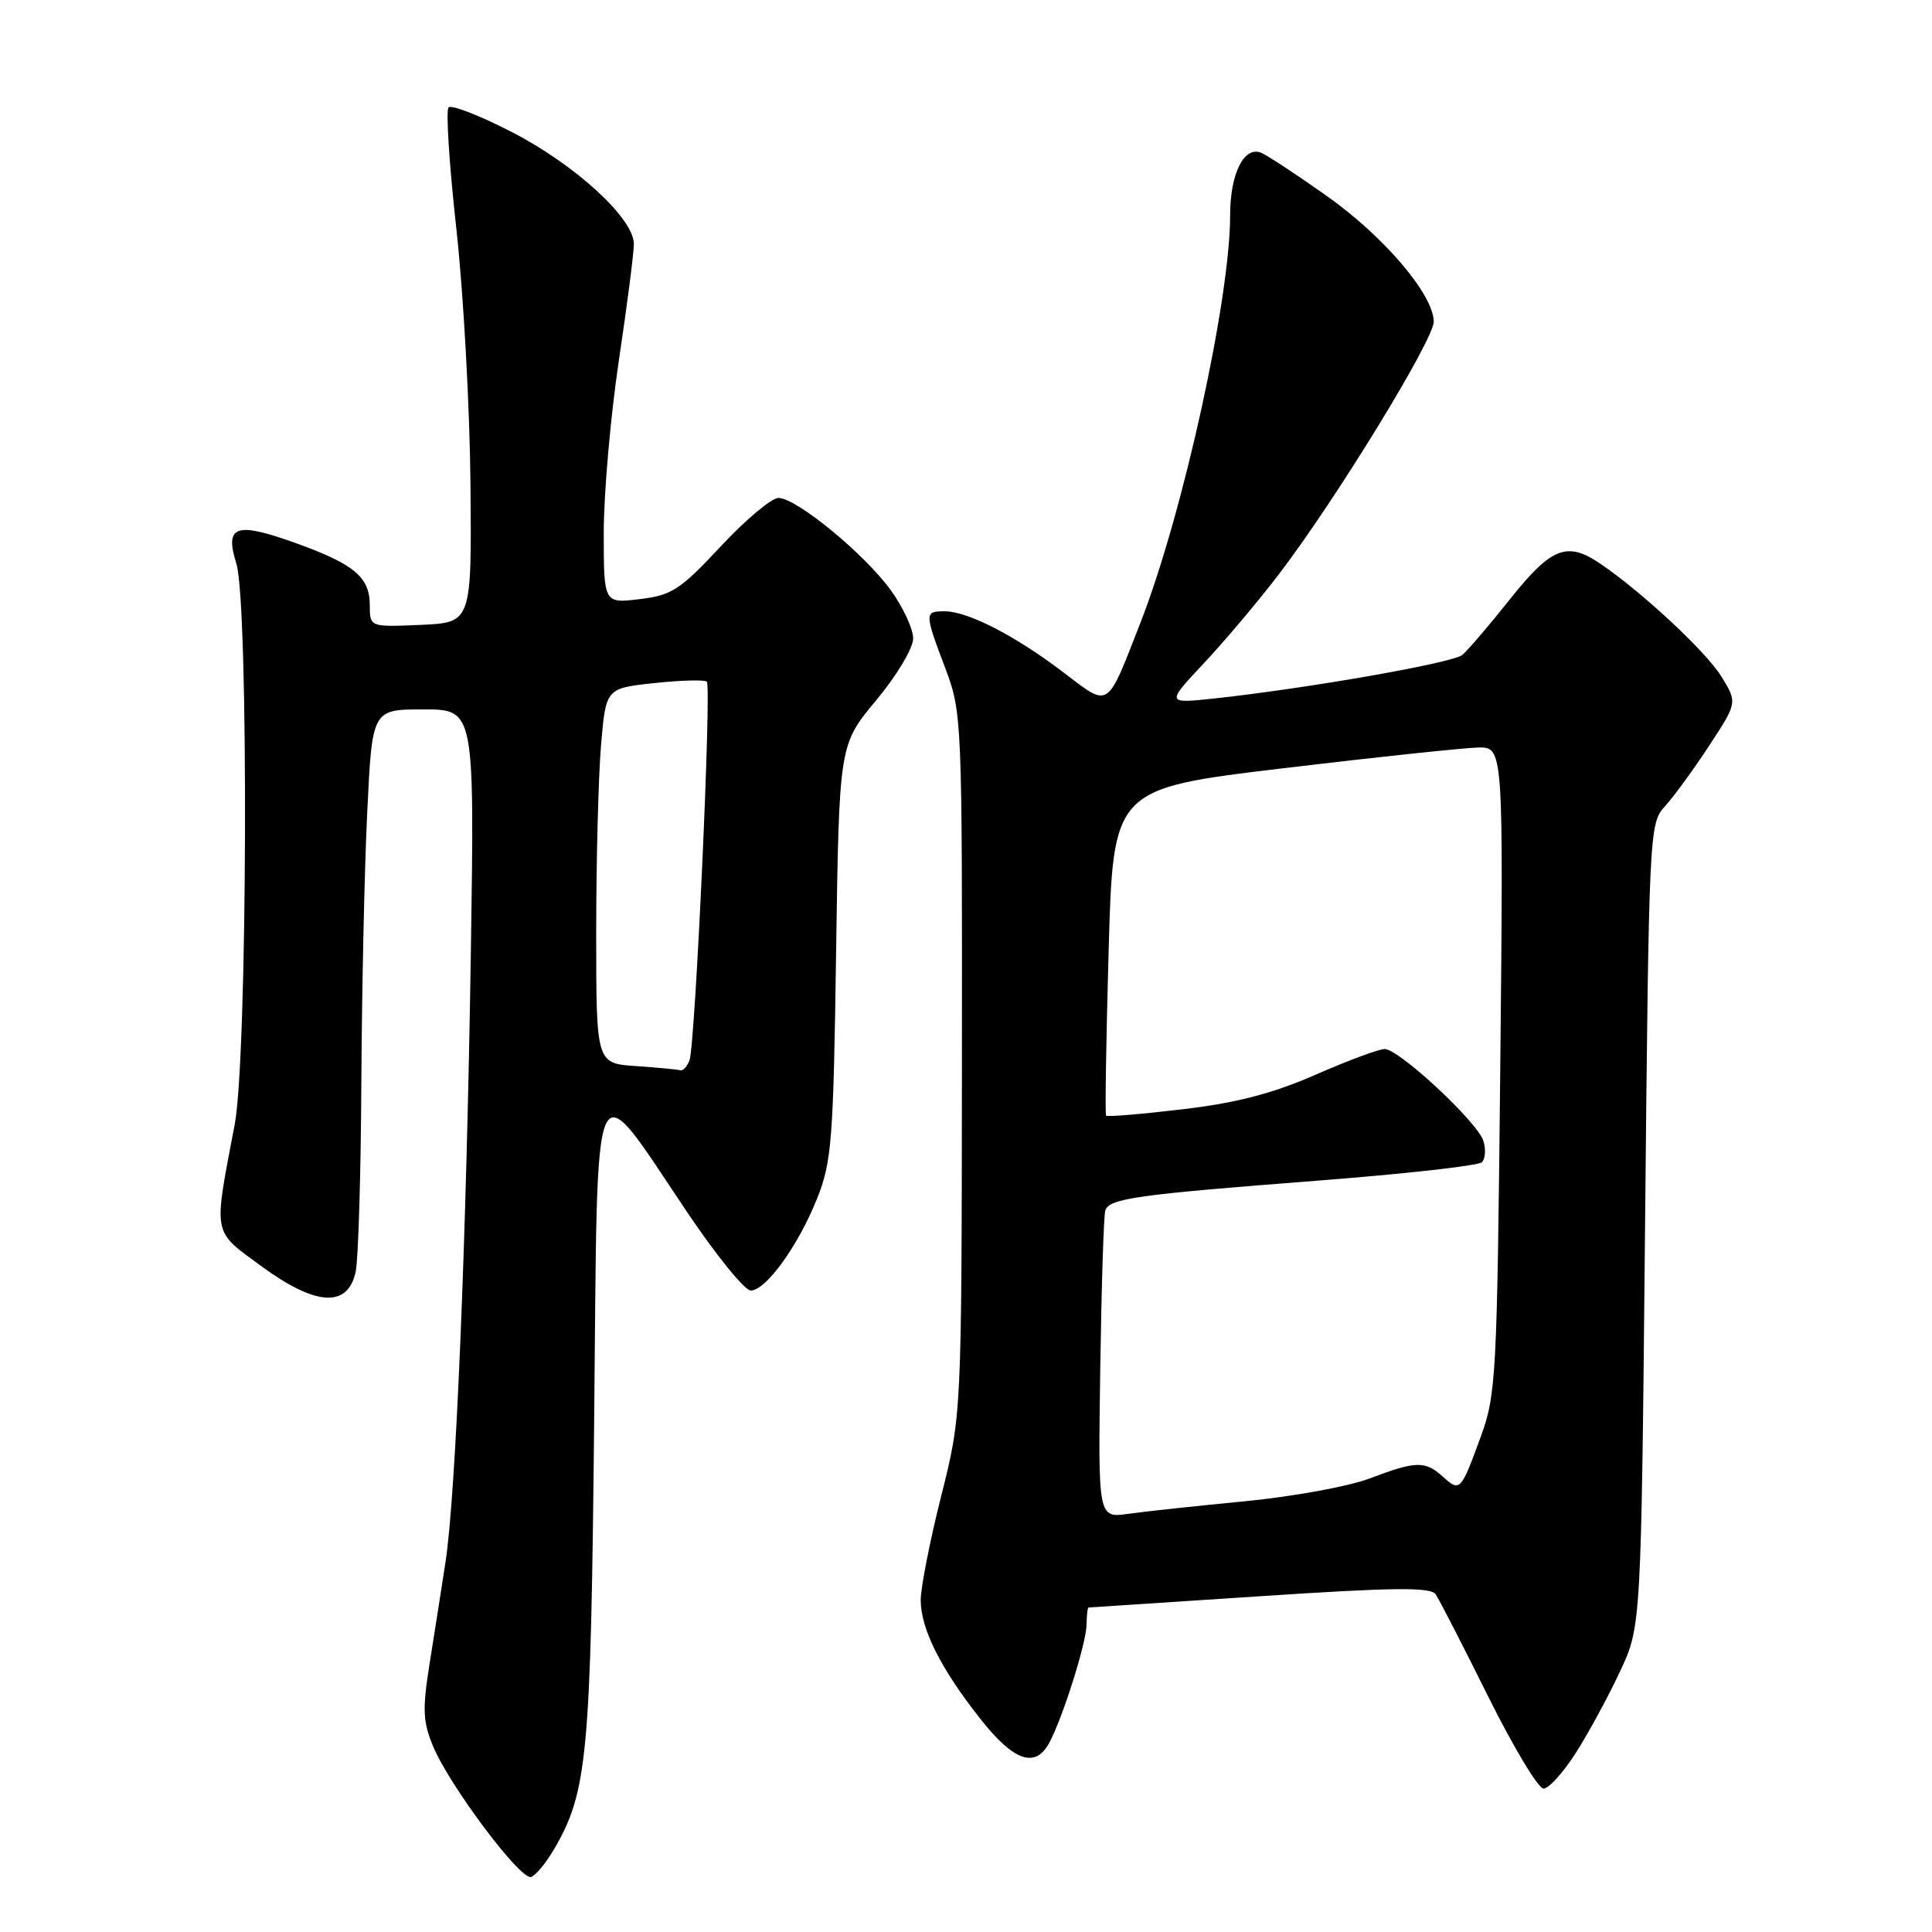 <?xml version="1.0" encoding="UTF-8" standalone="no"?>
<!DOCTYPE svg PUBLIC "-//W3C//DTD SVG 1.1//EN" "http://www.w3.org/Graphics/SVG/1.1/DTD/svg11.dtd" >
<svg xmlns="http://www.w3.org/2000/svg" xmlns:xlink="http://www.w3.org/1999/xlink" version="1.1" viewBox="0 0 256 256">
 <g >
 <path fill="currentColor"
d=" M 73.40 245.06 C 77.85 237.44 78.29 232.71 78.73 188.15 C 79.22 139.37 78.22 141.57 91.14 160.75 C 94.94 166.39 98.69 171.00 99.47 171.00 C 101.49 171.00 105.77 165.07 108.27 158.81 C 110.21 153.95 110.43 151.15 110.79 126.09 C 111.19 98.68 111.19 98.68 116.10 92.79 C 118.84 89.50 121.00 85.88 121.00 84.60 C 121.00 83.33 119.66 80.45 118.02 78.19 C 114.55 73.39 105.56 66.01 103.16 65.98 C 102.25 65.97 98.80 68.86 95.50 72.40 C 90.12 78.17 89.01 78.88 84.75 79.39 C 80.00 79.96 80.00 79.96 80.00 70.57 C 80.00 65.41 80.90 55.18 81.99 47.84 C 83.09 40.50 83.99 33.53 83.99 32.34 C 84.00 28.95 76.24 21.83 67.81 17.49 C 63.59 15.32 59.82 13.85 59.44 14.23 C 59.06 14.60 59.53 21.85 60.47 30.34 C 61.41 38.82 62.25 54.03 62.34 64.13 C 62.50 82.50 62.50 82.50 55.75 82.80 C 49.00 83.09 49.00 83.09 49.00 80.20 C 49.00 76.49 46.95 74.76 39.29 72.00 C 31.23 69.09 29.73 69.60 31.32 74.69 C 32.97 80.00 32.79 140.11 31.10 149.00 C 28.26 163.91 28.08 162.97 34.65 167.79 C 41.87 173.08 46.11 173.32 47.13 168.50 C 47.48 166.85 47.82 155.56 47.88 143.41 C 47.95 131.26 48.29 115.17 48.66 107.66 C 49.31 94.00 49.31 94.00 56.10 94.00 C 62.88 94.00 62.88 94.00 62.39 126.25 C 61.80 164.41 60.41 197.95 59.03 207.00 C 58.48 210.57 57.53 216.66 56.91 220.53 C 55.96 226.50 56.03 228.15 57.40 231.42 C 59.58 236.64 68.98 249.17 70.37 248.71 C 70.98 248.51 72.34 246.86 73.40 245.06 Z  M 208.82 232.25 C 210.48 229.64 213.11 224.80 214.65 221.50 C 217.47 215.50 217.47 215.50 217.98 162.33 C 218.49 109.88 218.53 109.13 220.62 106.83 C 221.79 105.55 224.43 101.93 226.48 98.80 C 230.22 93.09 230.22 93.09 228.07 89.61 C 226.04 86.33 217.56 78.43 212.03 74.68 C 207.64 71.70 205.56 72.52 200.12 79.35 C 197.34 82.84 194.48 86.18 193.77 86.78 C 192.49 87.84 173.56 91.17 161.00 92.54 C 154.50 93.24 154.50 93.24 159.53 87.87 C 162.30 84.92 166.78 79.60 169.48 76.06 C 176.97 66.26 190.00 45.00 189.98 42.61 C 189.93 39.01 183.38 31.32 175.77 25.94 C 171.77 23.11 167.87 20.55 167.11 20.24 C 164.83 19.32 163.00 23.02 163.00 28.51 C 163.00 39.66 156.74 68.11 151.12 82.50 C 146.57 94.14 147.10 93.80 140.89 89.08 C 134.54 84.24 128.23 81.00 125.18 81.00 C 122.48 81.00 122.48 81.20 125.25 88.53 C 127.47 94.42 127.50 95.16 127.46 141.00 C 127.42 187.50 127.42 187.50 124.71 198.24 C 123.22 204.15 122.00 210.36 122.00 212.03 C 122.00 215.84 124.66 221.13 129.95 227.82 C 134.35 233.39 137.20 234.36 139.04 230.92 C 140.84 227.56 143.95 217.69 143.98 215.25 C 143.99 214.01 144.11 213.00 144.25 213.00 C 144.39 212.99 154.60 212.32 166.95 211.51 C 184.77 210.33 189.57 210.28 190.24 211.26 C 190.70 211.94 193.82 218.01 197.17 224.75 C 200.52 231.49 203.83 237.00 204.53 237.00 C 205.22 237.00 207.15 234.86 208.82 232.25 Z  M 84.25 141.26 C 79.00 140.90 79.00 140.90 79.00 123.60 C 79.00 114.09 79.29 102.90 79.64 98.75 C 80.28 91.20 80.28 91.20 86.72 90.51 C 90.26 90.13 93.38 90.05 93.66 90.33 C 94.30 90.97 92.12 138.53 91.36 140.51 C 91.04 141.33 90.50 141.92 90.14 141.82 C 89.79 141.71 87.14 141.46 84.25 141.26 Z  M 145.79 181.33 C 145.95 170.42 146.25 160.99 146.46 160.38 C 146.99 158.80 150.62 158.29 174.50 156.45 C 186.05 155.56 195.88 154.46 196.35 154.01 C 196.82 153.57 196.91 152.28 196.55 151.16 C 195.75 148.65 185.37 139.00 183.47 139.00 C 182.71 139.00 178.59 140.54 174.30 142.41 C 168.61 144.91 163.84 146.14 156.66 146.99 C 151.25 147.63 146.70 148.01 146.56 147.83 C 146.41 147.65 146.57 137.82 146.90 126.00 C 147.50 104.50 147.50 104.50 170.00 101.80 C 182.38 100.32 194.01 99.09 195.86 99.05 C 199.22 99.00 199.22 99.00 198.79 141.75 C 198.37 182.41 198.25 184.79 196.20 190.39 C 193.57 197.60 193.46 197.72 191.18 195.66 C 188.84 193.54 187.62 193.58 181.49 195.90 C 178.74 196.95 171.31 198.31 164.99 198.92 C 158.67 199.53 151.70 200.28 149.50 200.59 C 145.50 201.15 145.50 201.15 145.79 181.33 Z "/>
</g>
</svg>